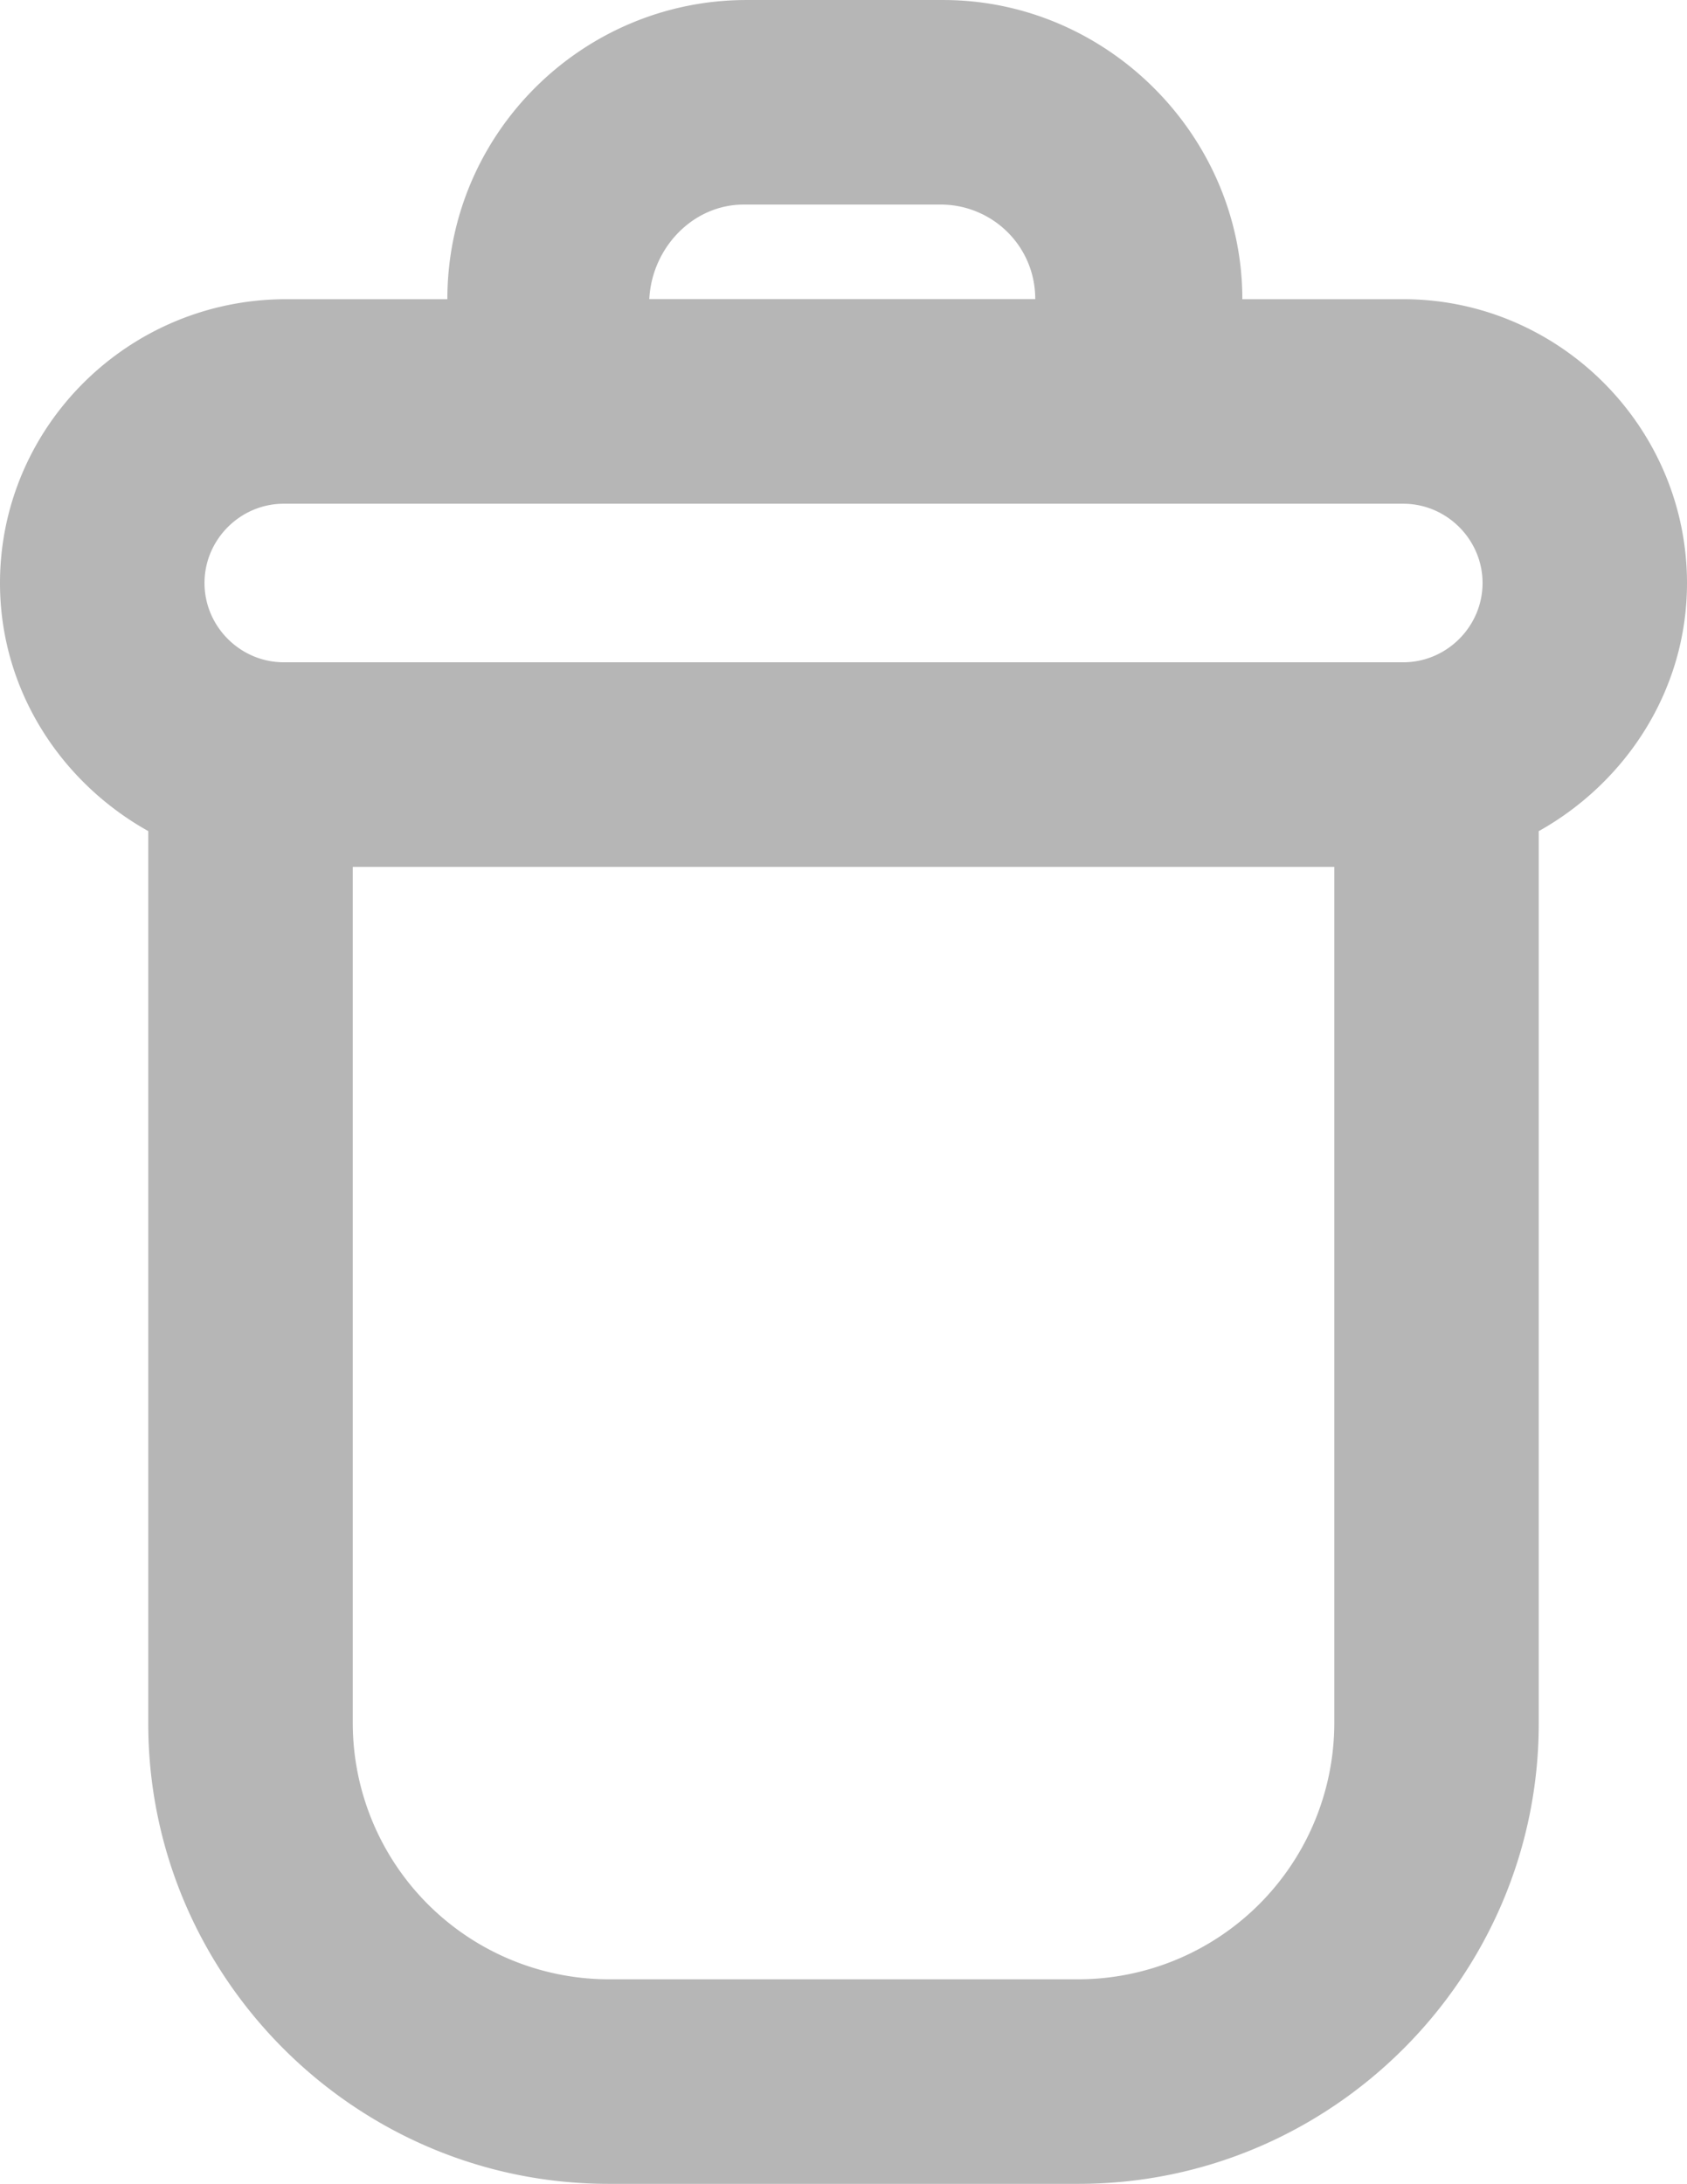 <?xml version="1.0" encoding="UTF-8" standalone="no"?>
<svg
   width="37.473"
   height="48.487"
   viewBox="0 0 28.105 36.365"
   version="1.1"
   id="svg60"
   sodipodi:docname="deleteD.svg"
   inkscape:version="1.2.2 (732a01da63, 2022-12-09)"
   xmlns:inkscape="http://www.inkscape.org/namespaces/inkscape"
   xmlns:sodipodi="http://sodipodi.sourceforge.net/DTD/sodipodi-0.dtd"
   xmlns="http://www.w3.org/2000/svg"
   xmlns:svg="http://www.w3.org/2000/svg">
  <defs
     id="defs64" />
  <sodipodi:namedview
     id="namedview62"
     pagecolor="#505050"
     bordercolor="#eeeeee"
     borderopacity="1"
     inkscape:showpageshadow="0"
     inkscape:pageopacity="0"
     inkscape:pagecheckerboard="0"
     inkscape:deskcolor="#505050"
     showgrid="false"
     inkscape:zoom="14.167193"
     inkscape:cx="19.587508"
     inkscape:cy="23.293252"
     inkscape:window-width="1920"
     inkscape:window-height="1009"
     inkscape:window-x="-8"
     inkscape:window-y="-8"
     inkscape:window-maximized="1"
     inkscape:current-layer="g58"
     showguides="false" />
  <g
     style="fill:#818181;fill-opacity:0.58"
     id="g58"
     transform="translate(-5.073,-0.943)">
    <path
       d="M 6.443,15.009 V 29.87 c 0,4.216 3.45,7.665 7.665,7.665 h 7.835 c 4.216,0 7.665,-3.449 7.665,-7.665 V 15.01 c 1.448,-0.81 2.47,-2.342 2.47,-4.13 0,-2.598 -2.129,-4.728 -4.727,-4.728 H 24.67 C 24.67,3.427 22.413,1.17 19.687,1.17 h -3.279 c -2.725,0 -4.982,2.215 -4.982,4.982 H 8.742 c -2.64,0 -4.769,2.13 -4.769,4.727 0,1.789 1.022,3.322 2.47,4.13 z m 15.5,19.12 H 14.108 A 4.27,4.27 0 0 1 9.85,29.87 V 15.605 H 26.202 V 29.87 a 4.27,4.27 0 0 1 -4.259,4.259 z M 16.365,4.576 h 3.279 c 0.852,0 1.576,0.681 1.576,1.575 H 14.79 C 14.832,5.3 15.513,4.576 16.365,4.576 Z M 8.7,9.558 h 18.652 c 0.723,0 1.32,0.596 1.32,1.32 0,0.724 -0.597,1.32 -1.32,1.32 H 8.7 c -0.724,0 -1.32,-0.596 -1.32,-1.32 0,-0.724 0.596,-1.32 1.32,-1.32 z"
       style="fill:#818181;fill-opacity:0.58;stroke-width:0.076"
       transform="translate(1.1,-0.227)"
       id="path54" />
  </g>
</svg>
